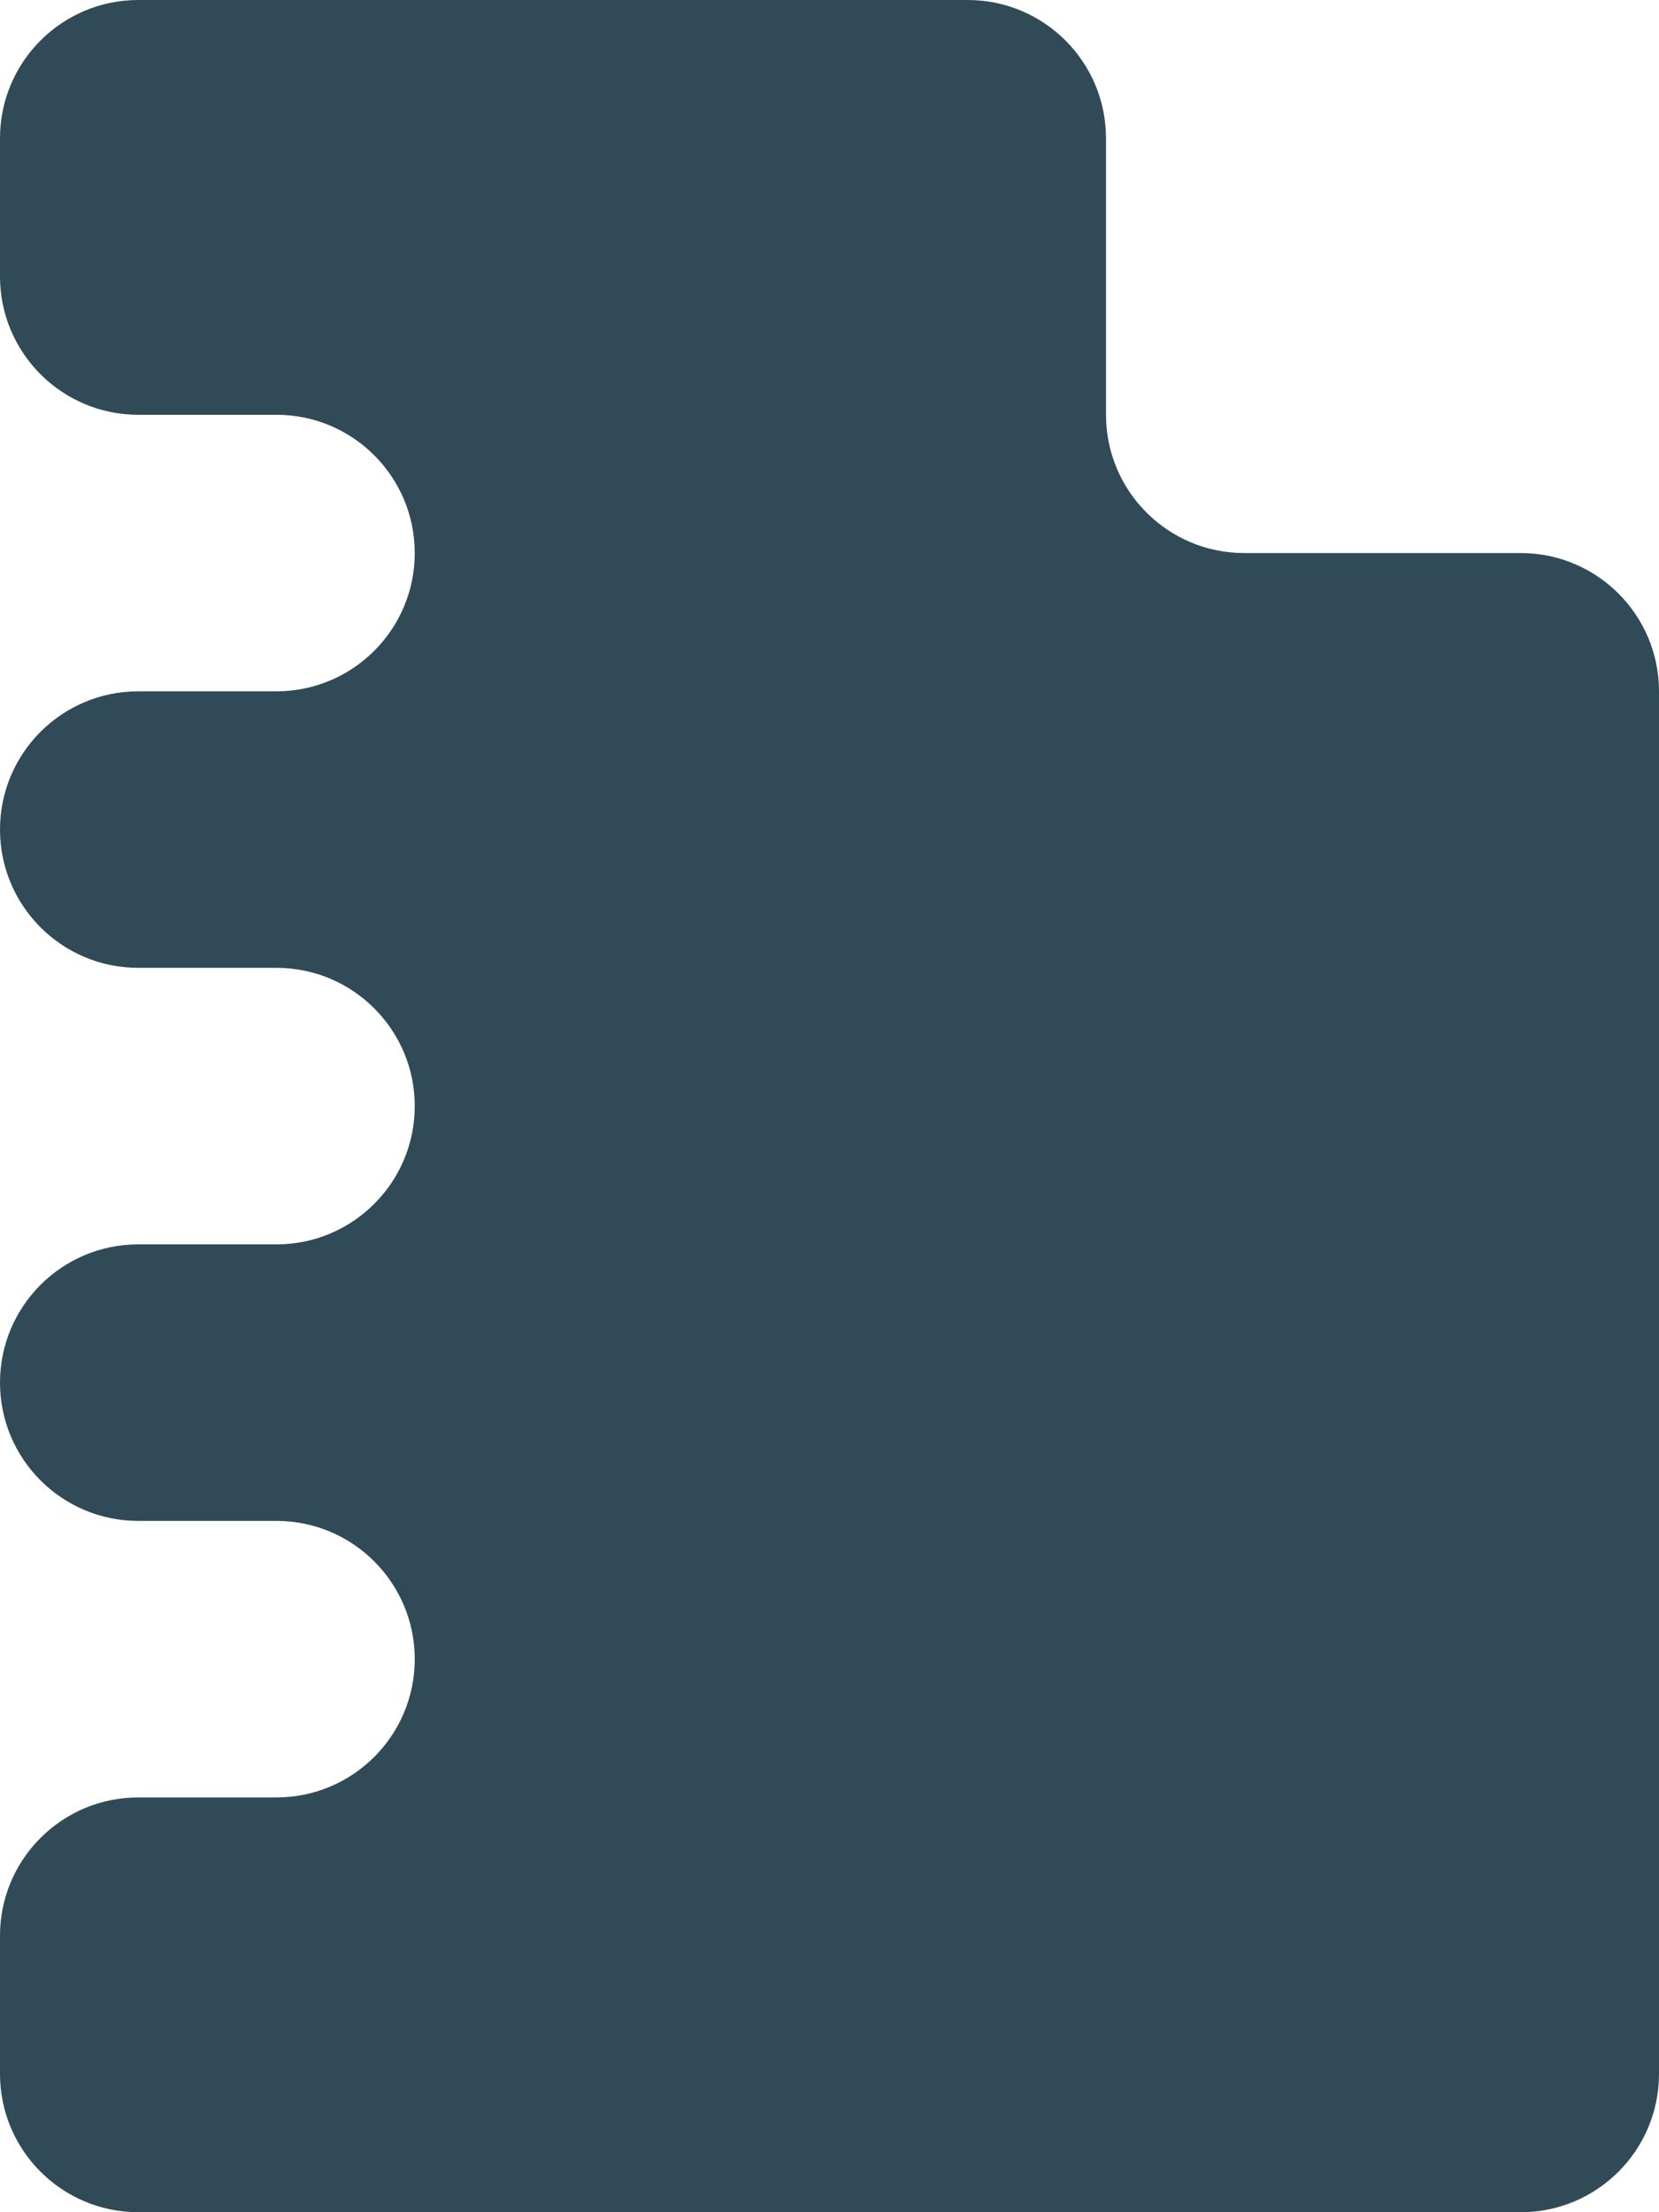 <svg width="12" height="16" viewBox="0 0 12 16" fill="none" xmlns="http://www.w3.org/2000/svg">
<path d="M0 1C0 0.448 0.448 0 1 0H7C7.552 0 8 0.448 8 1V3C8 3.552 8.448 4 9 4H11C11.552 4 12 4.448 12 5V15C12 15.552 11.552 16 11 16H1C0.448 16 0 15.552 0 15V14C0 13.448 0.448 13 1 13H2C2.552 13 3 12.552 3 12C3 11.448 2.552 11 2 11H1C0.448 11 0 10.552 0 10C0 9.448 0.448 9 1 9H2C2.552 9 3 8.552 3 8C3 7.448 2.552 7 2 7H1C0.448 7 0 6.552 0 6C0 5.448 0.448 5 1 5H2C2.552 5 3 4.552 3 4C3 3.448 2.552 3 2 3H1C0.448 3 0 2.552 0 2V1Z" fill="#304B57"/>
</svg>
